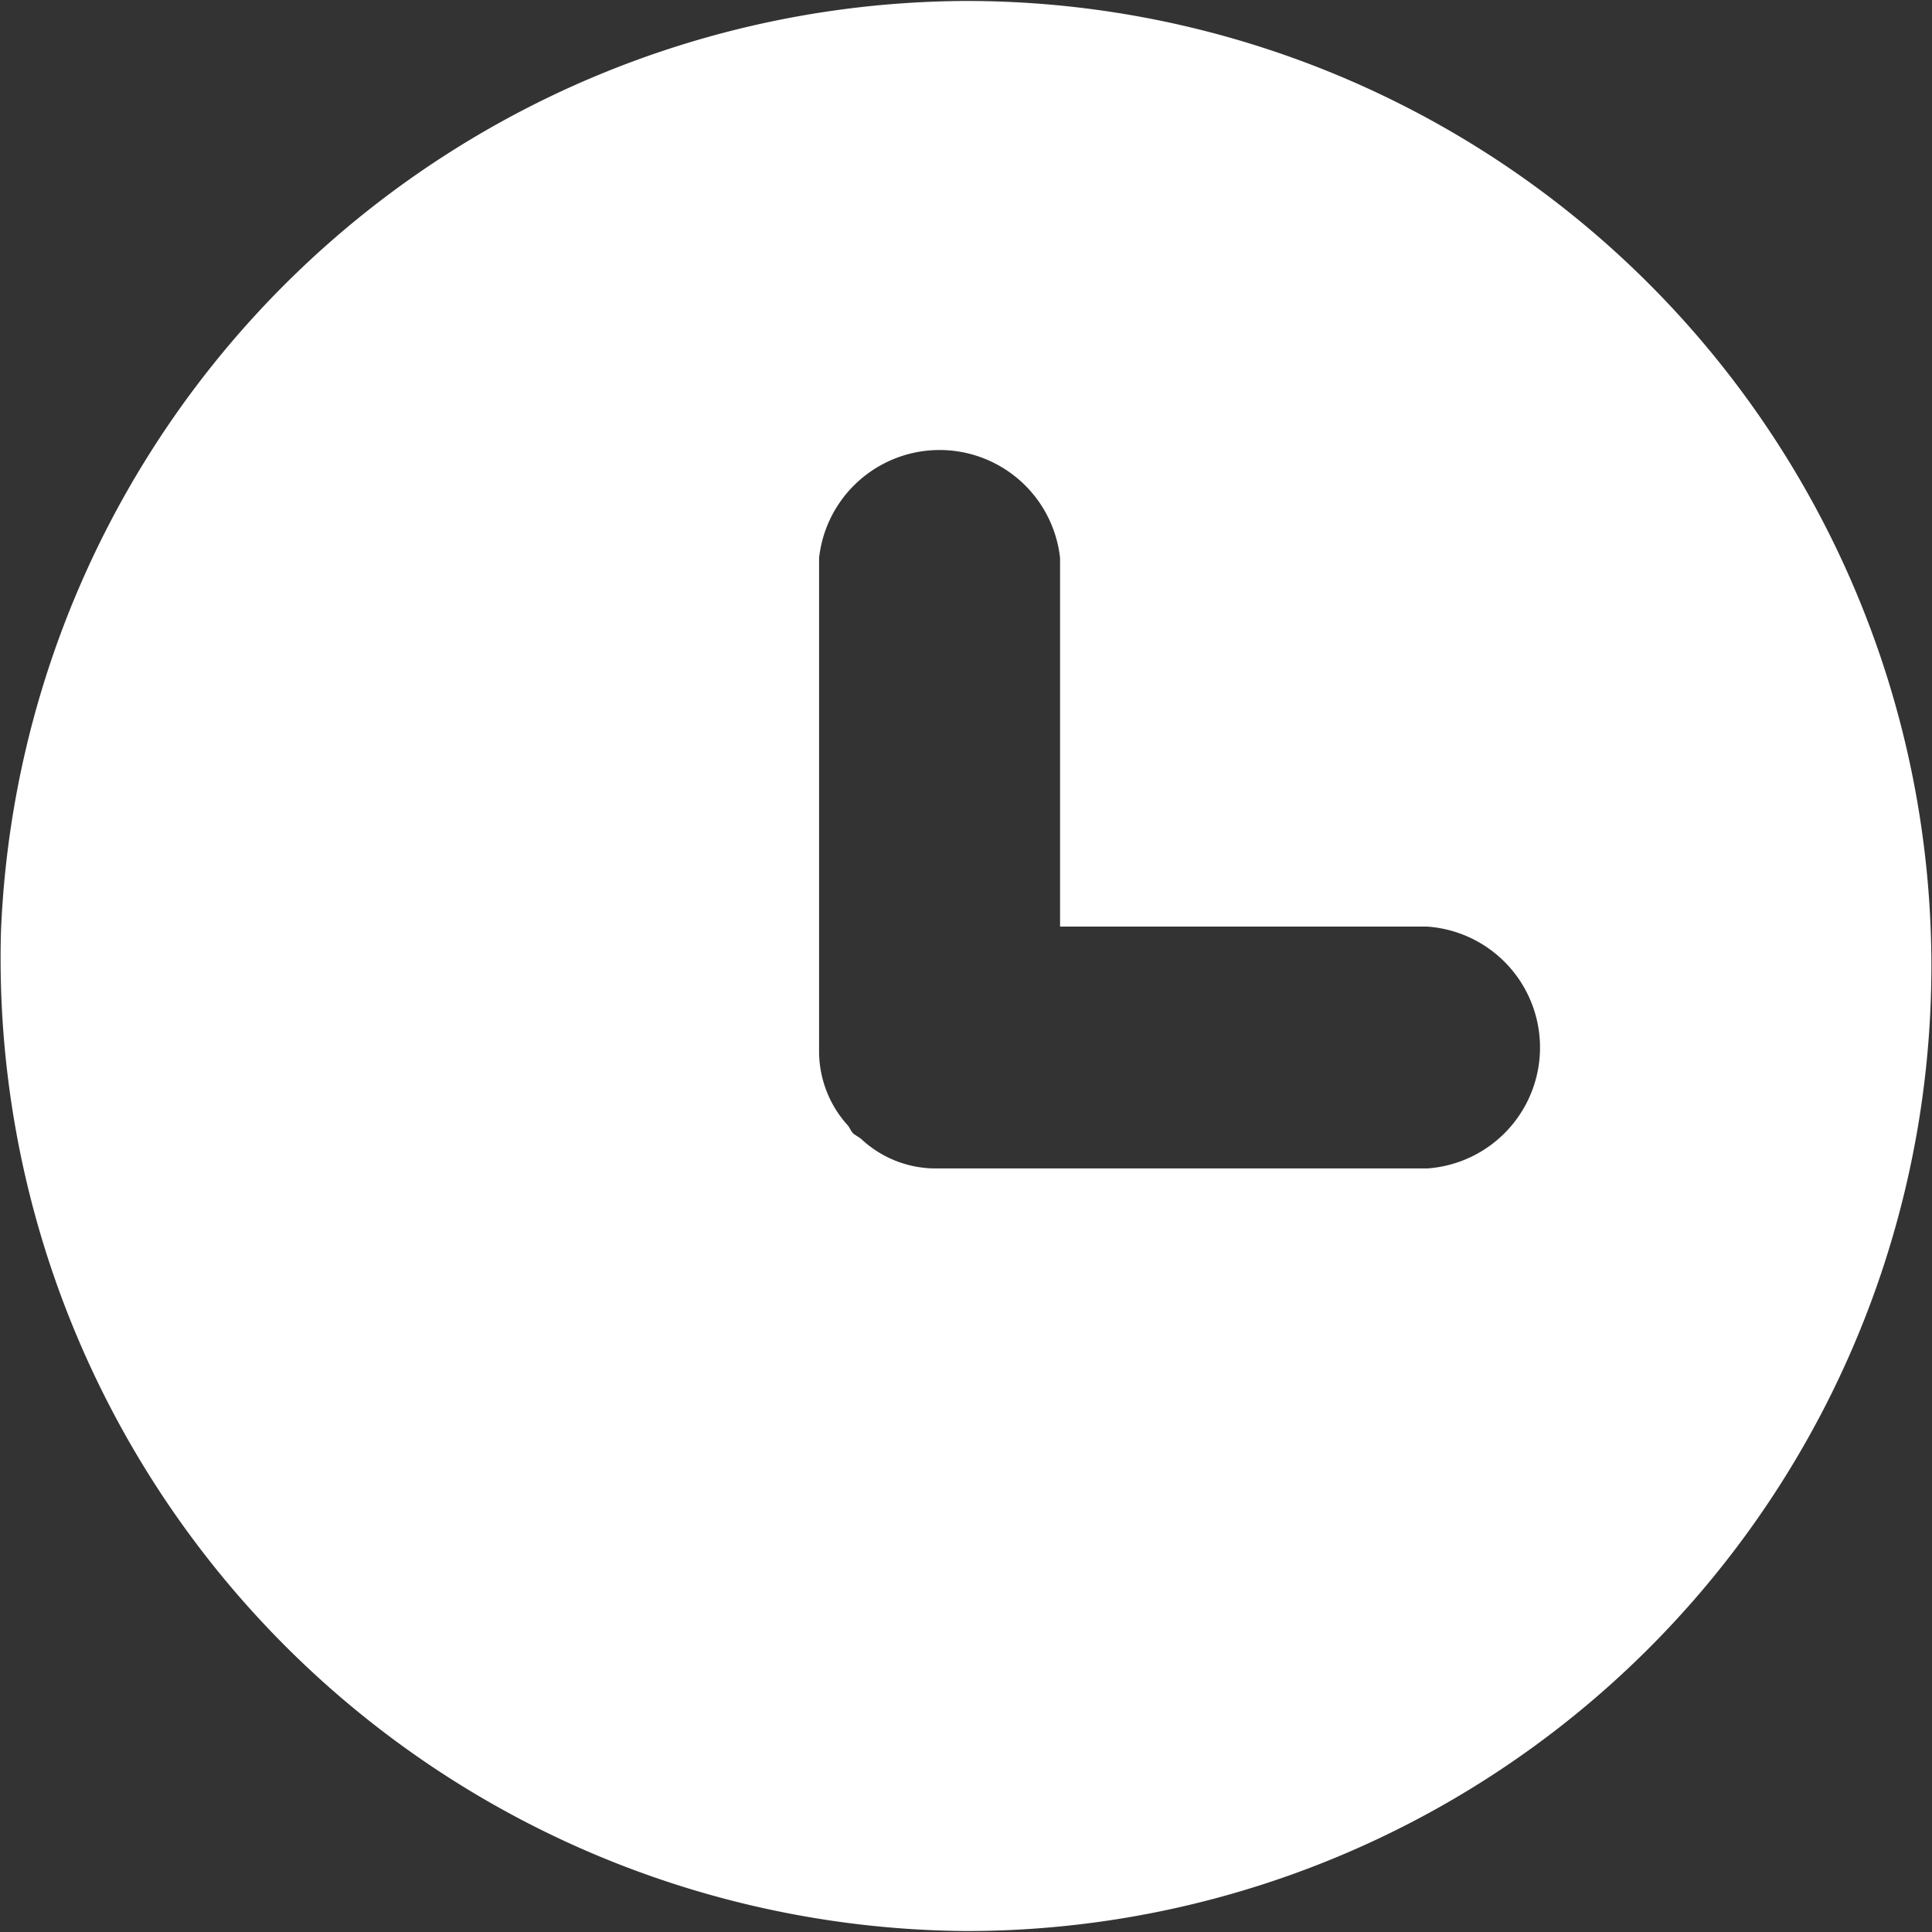 <?xml version="1.0" standalone="no"?><!DOCTYPE svg PUBLIC "-//W3C//DTD SVG 1.1//EN" "http://www.w3.org/Graphics/SVG/1.1/DTD/svg11.dtd"><svg t="1713451088422" class="icon" viewBox="0 0 1024 1024" version="1.1" xmlns="http://www.w3.org/2000/svg" p-id="15558" data-spm-anchor-id="a313x.search_index.0.i51.4aaf3a81krcVcN" width="20" height="20" xmlns:xlink="http://www.w3.org/1999/xlink"><rect x="0" y="0" width="1024" height="1024" fill="#333333" stroke="none"/><path d="M512.193 0.514A513.992 513.992 0 0 0 0.514 493.882a515.469 515.469 0 0 0 511.679 529.604 511.486 511.486 0 0 0 0-1022.972z m244.146 618.782H494.91a57.824 57.824 0 0 1-38.164-15.356c-1.285-1.156-3.02-1.992-4.305-3.02s-1.927-3.02-3.084-4.433a58.467 58.467 0 0 1-15.227-38.549V295.738a64.249 64.249 0 0 1 127.727 0v195.381h194.674a64.249 64.249 0 0 1 0 128.177z" fill="#FFFFFF" p-id="15559" data-spm-anchor-id="a313x.search_index.0.i52.4aaf3a81krcVcN" class="selected"></path></svg>